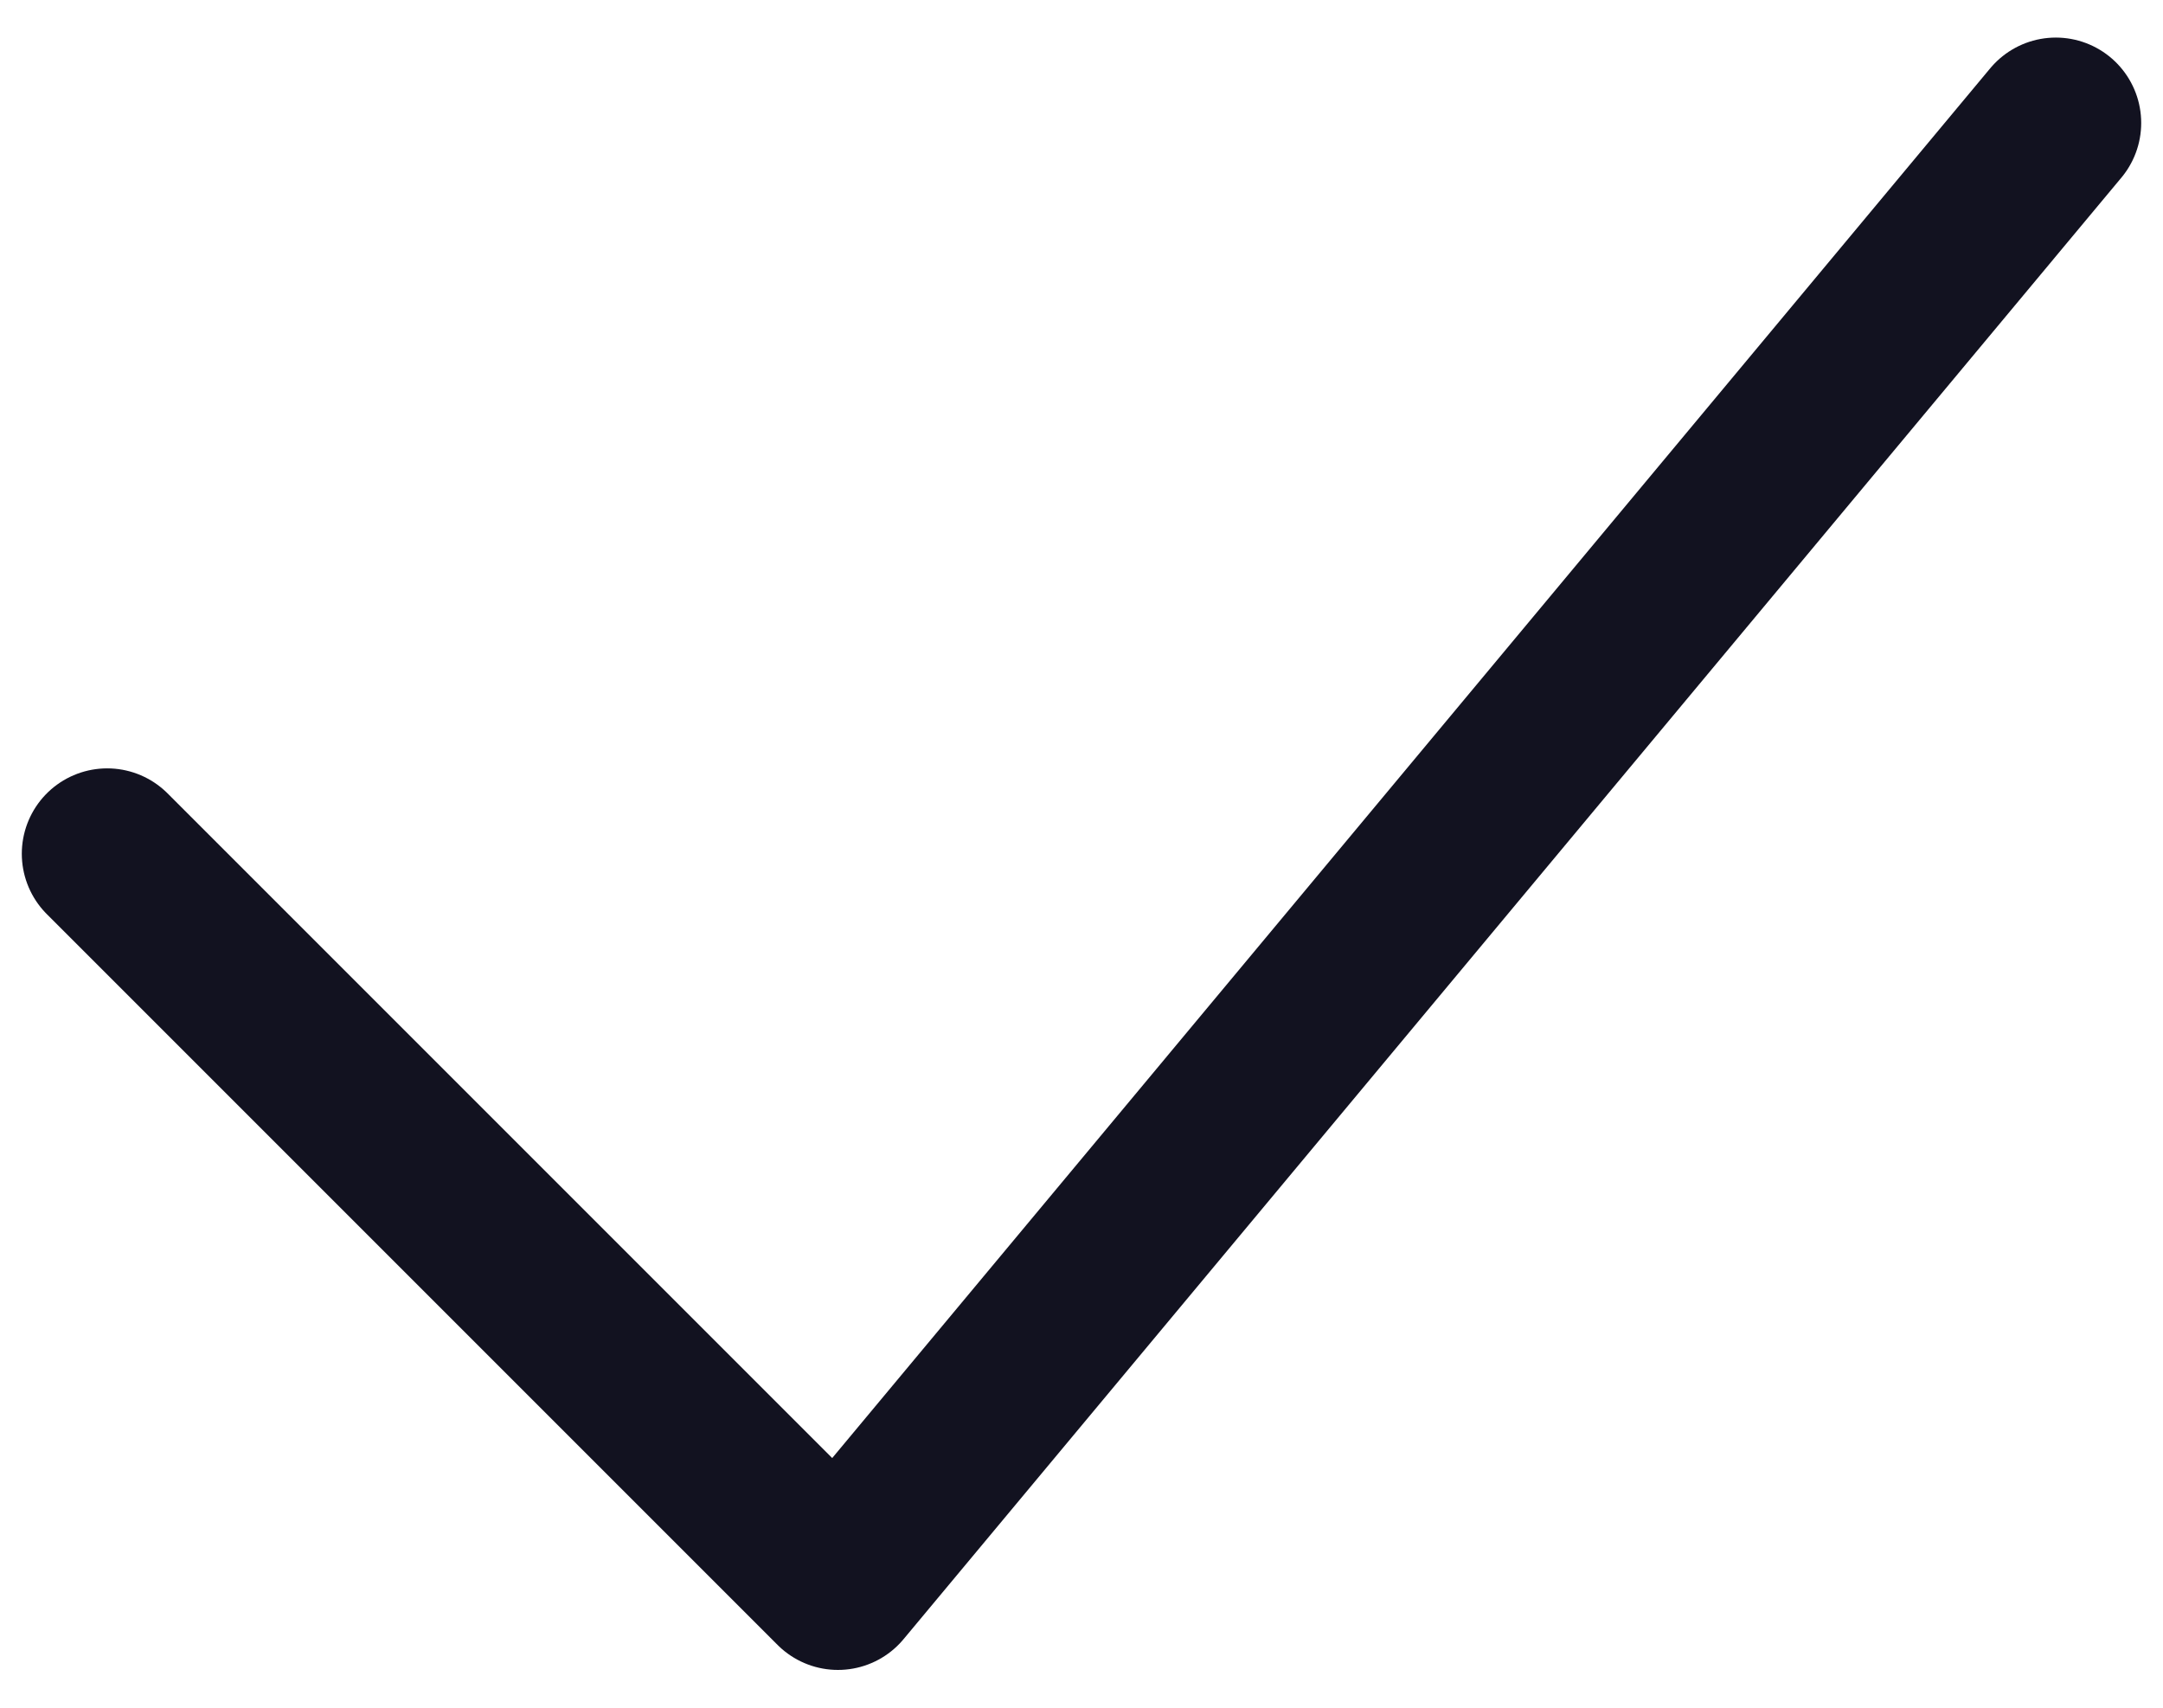 <svg xmlns:xlink="http://www.w3.org/1999/xlink" xmlns="http://www.w3.org/2000/svg" width="38" height="30" viewBox="0 0 38 30" fill="none">
<path d="M1.883 14.998L14.721 27.836L36.117 2.16" stroke="#121220" stroke-width="3" stroke-linecap="round" stroke-linejoin="round"/>
</svg>